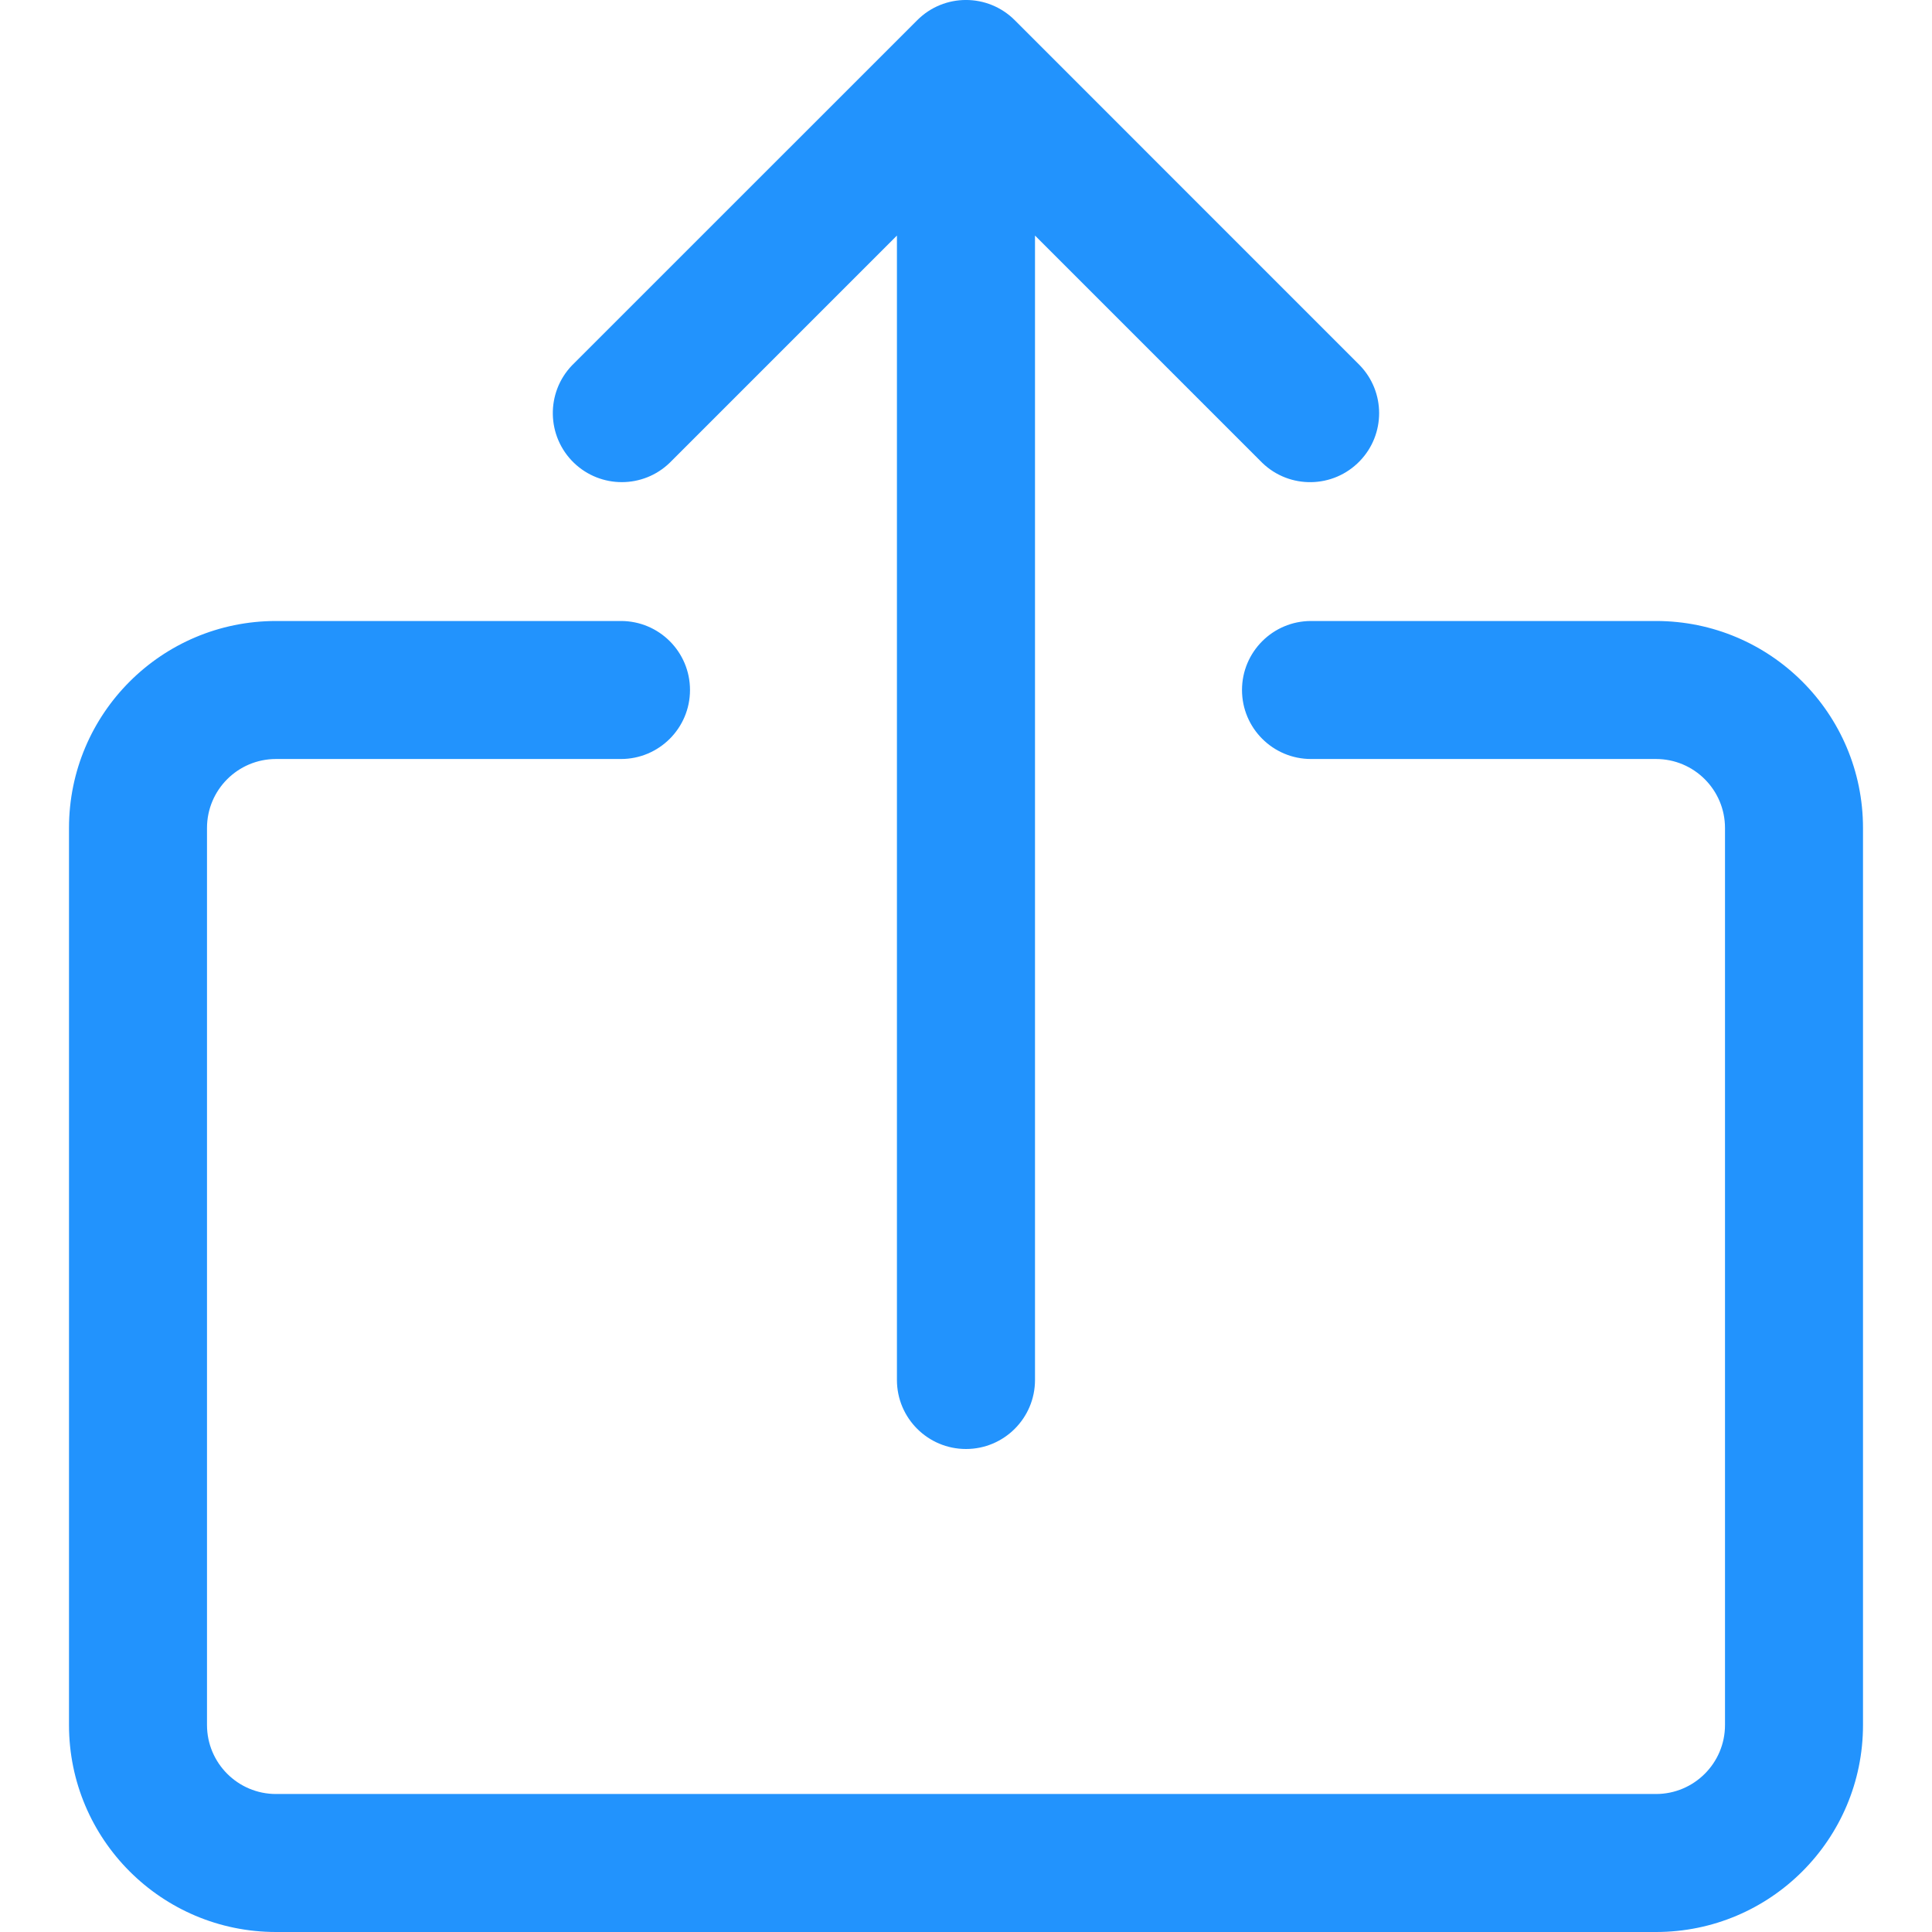 <svg width="28" height="28" viewBox="0 0 28 28" fill="none" xmlns="http://www.w3.org/2000/svg">
<path d="M24 9H19C18.448 9 18 9.448 18 10C18 10.552 18.448 11 19 11H24C24.552 11 25 11.448 25 12V25C25 25.552 24.552 26 24 26H4C3.448 26 3 25.552 3 25V12C3 11.447 3.448 11 4 11H9C9.552 11 10 10.552 10 10C10 9.447 9.552 9 9 9H4C2.343 9 1 10.343 1 12V25C1 26.657 2.343 28 4 28H24C25.657 28 27 26.657 27 25V12C27 10.343 25.657 9 24 9Z" fill="#2293FD"/>
<path d="M19.706 5.293L14.707 0.293C14.316 -0.098 13.683 -0.098 13.293 0.293L8.292 5.293C7.909 5.69 7.92 6.323 8.317 6.707C8.705 7.081 9.319 7.081 9.706 6.707L12.999 3.414V20C12.999 20.552 13.447 21 14 21C14.552 21 15 20.552 15 20V3.414L18.293 6.707C18.69 7.091 19.323 7.08 19.707 6.682C20.081 6.295 20.081 5.68 19.706 5.293Z" fill="#2293FD"/>
</svg>
